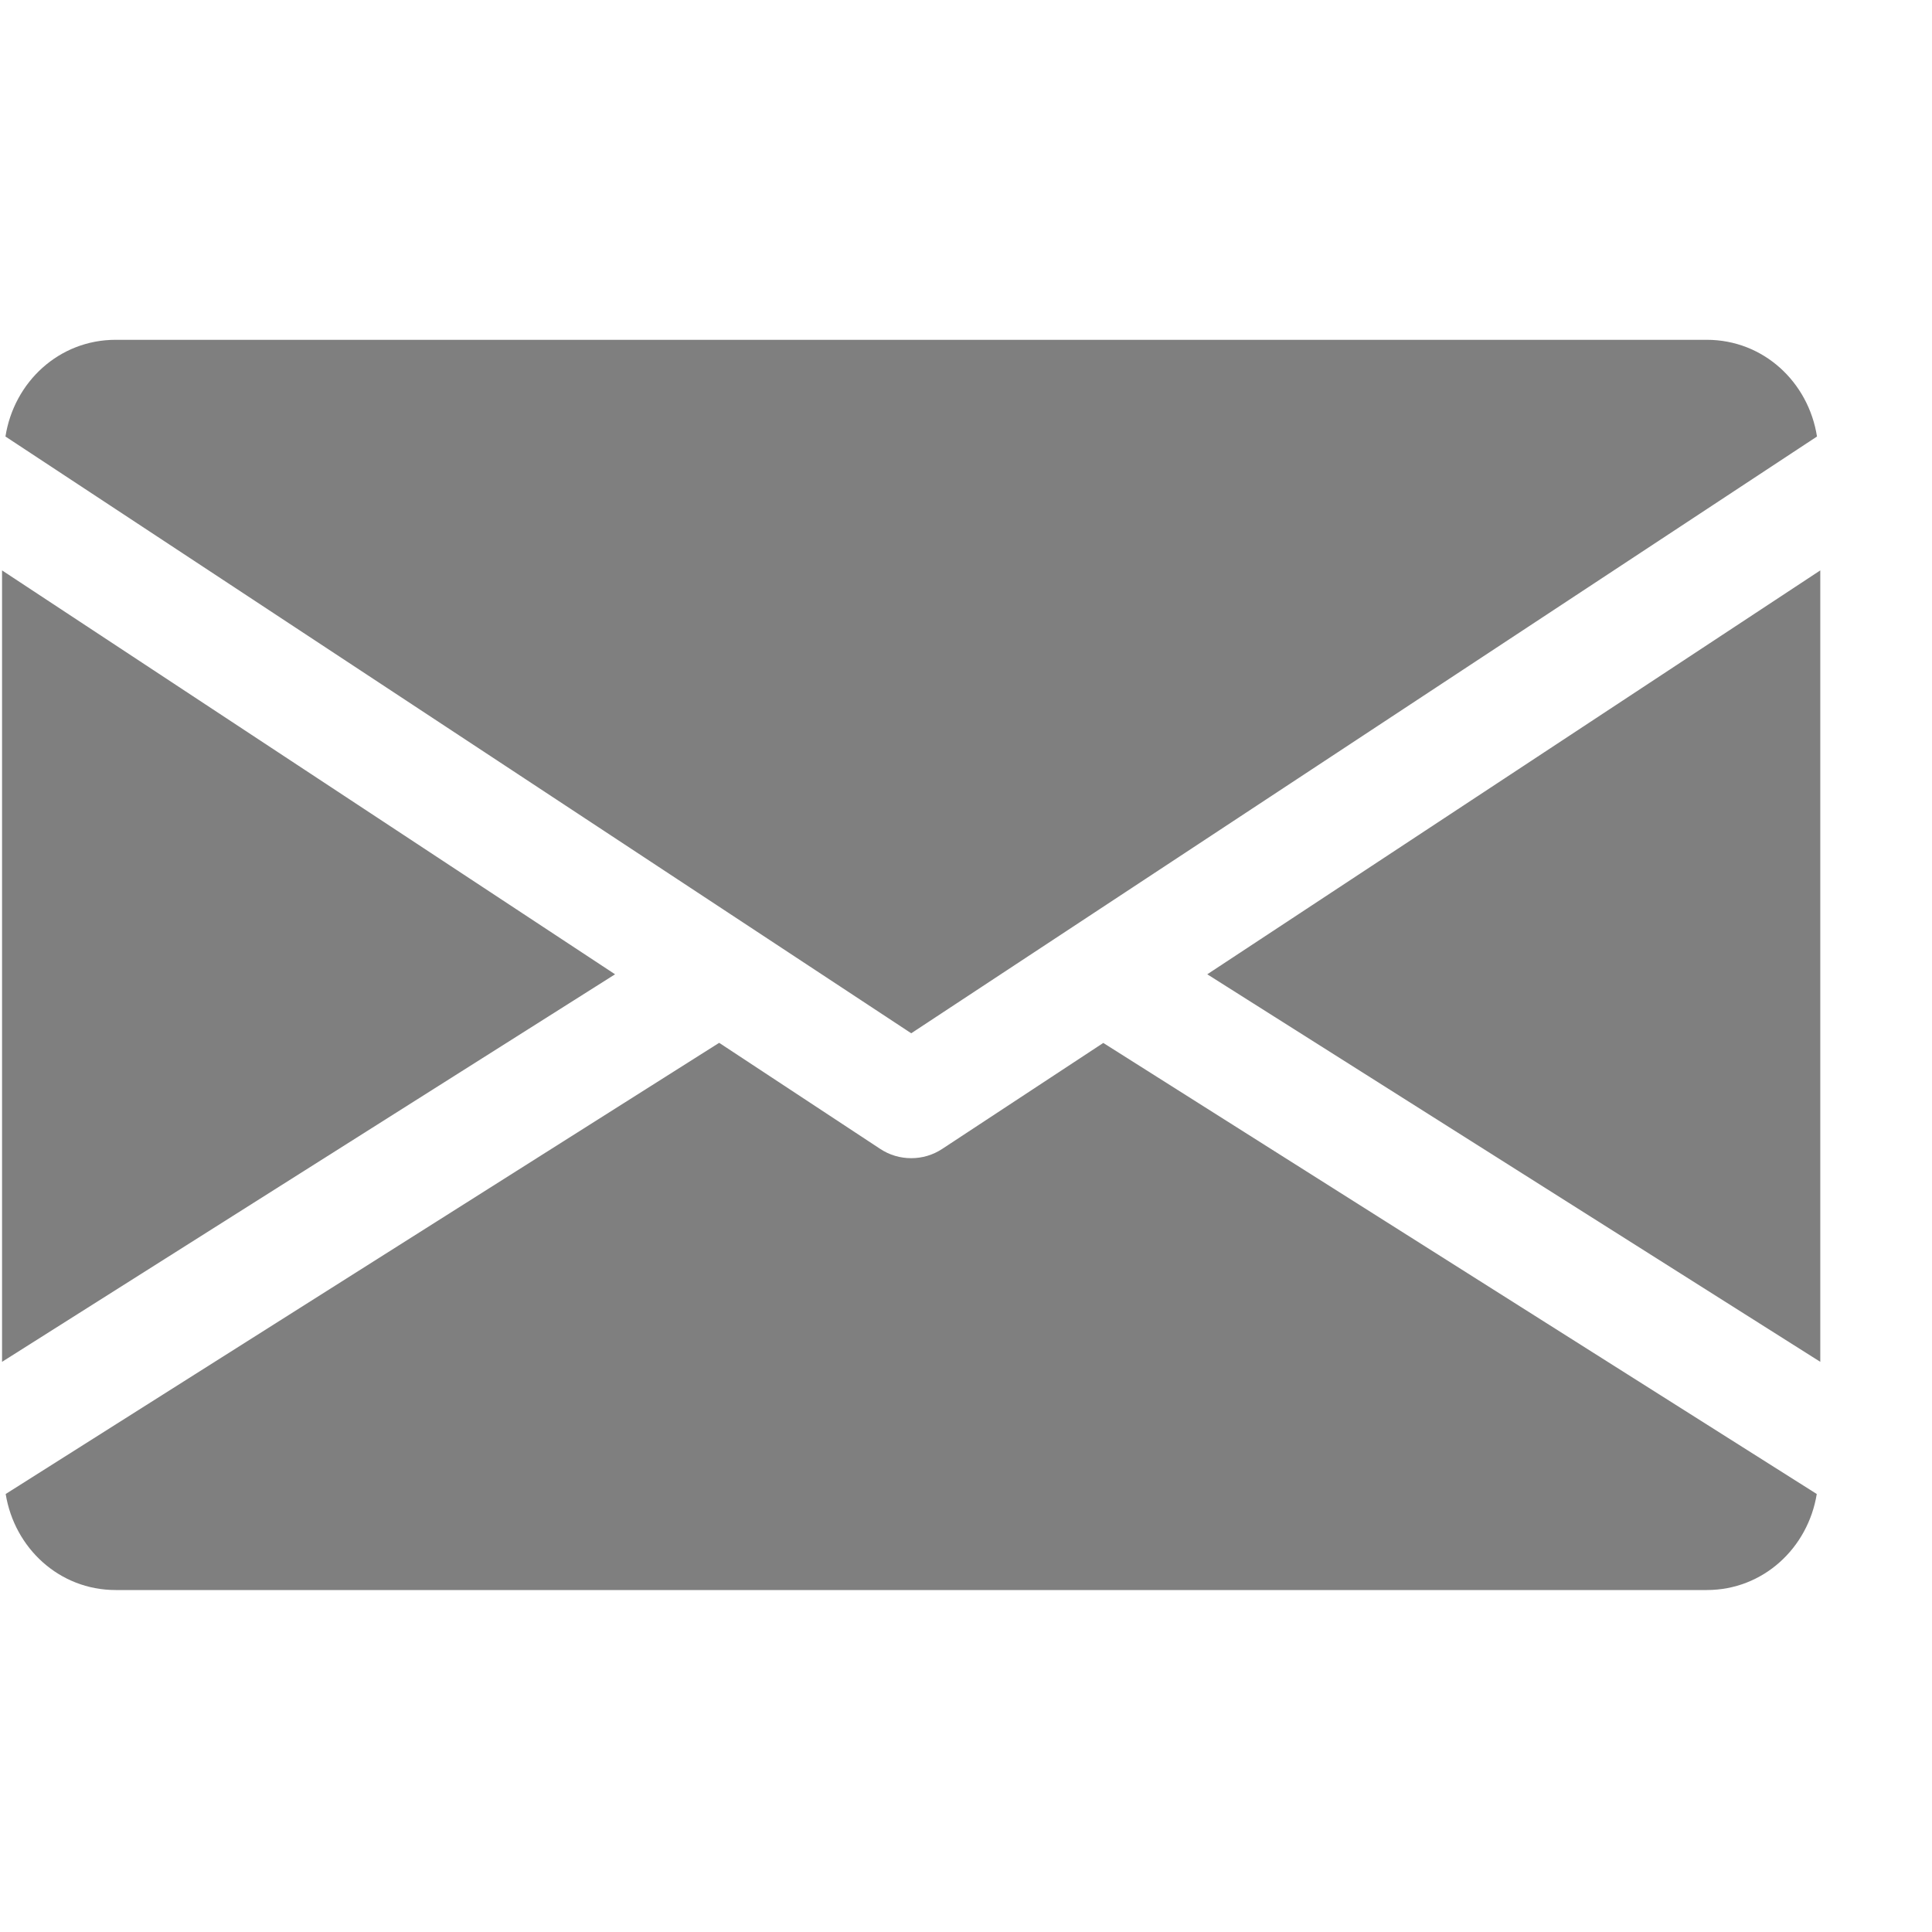 <svg width="17" height="17" viewBox="0 0 17 17" fill="none" xmlns="http://www.w3.org/2000/svg">
<g clip-path="url(#clip0_27682_441)">
<path d="M10.623 8.573L16.017 11.983V5.019L10.623 8.573Z" fill="#7F7F7F"/>
<path d="M0.018 5.019V11.983L5.412 8.573L0.018 5.019Z" fill="#7F7F7F"/>
<path d="M15.018 2.99H1.018C0.519 2.99 0.123 3.362 0.048 3.841L8.018 9.092L15.988 3.841C15.913 3.362 15.517 2.99 15.018 2.99Z" fill="#7F7F7F"/>
<path d="M9.708 9.177L8.293 10.108C8.209 10.164 8.114 10.191 8.018 10.191C7.922 10.191 7.827 10.164 7.743 10.108L6.328 9.176L0.05 13.146C0.127 13.621 0.521 13.991 1.018 13.991H15.018C15.515 13.991 15.909 13.621 15.986 13.146L9.708 9.177Z" fill="#7F7F7F"/>
</g>
<defs>
<clipPath id="clip0_27682_441">
<rect width="16" height="16" fill="white" transform="translate(0.018 0.49)"/>
</clipPath>
</defs>
</svg>

